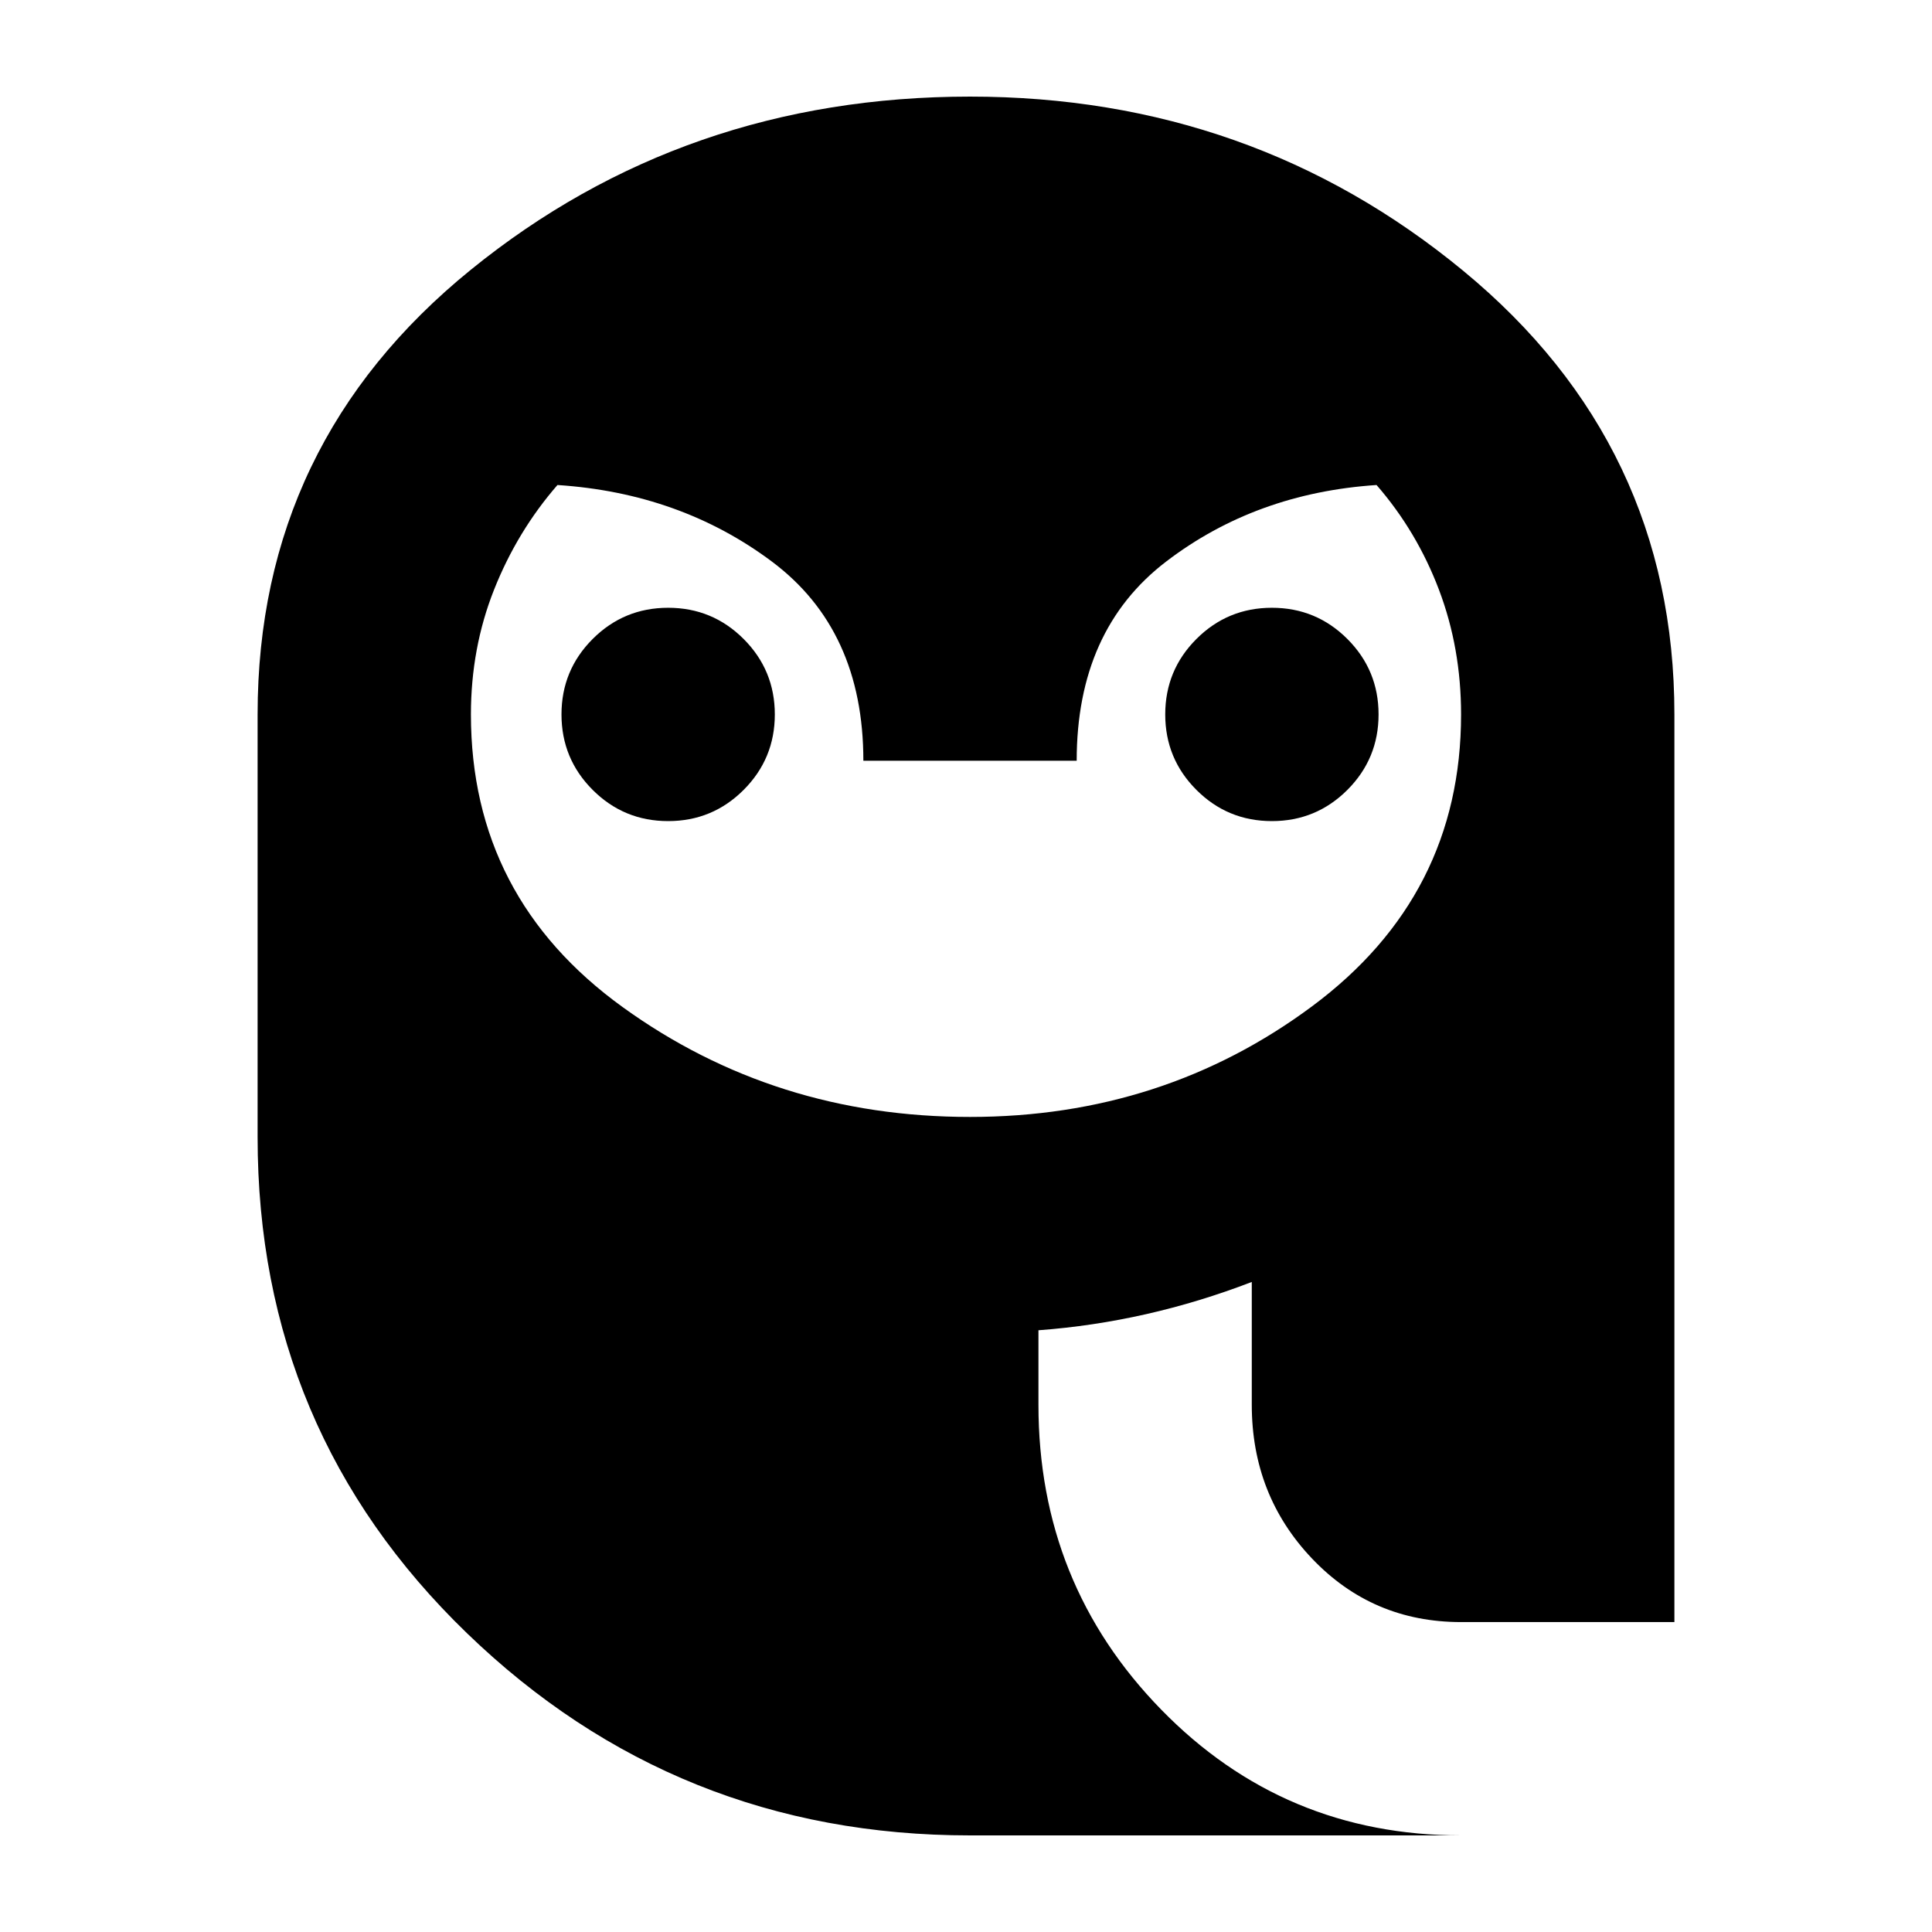 <svg xmlns="http://www.w3.org/2000/svg" height="24" viewBox="0 -960 960 960" width="24"><path d="M482-405q96 0 170-55t74-145q0-33-11-62t-31-52q-60 4-104.5 38T535-582H429q0-65-45.5-99T277-719q-20 23-31.5 52T234-605q0 91 75.5 145.5T482-405ZM332-552q-22 0-37.5-15.5T279-605q0-22 15.5-37.5T332-658q22 0 37.5 15.5T385-605q0 22-15.5 37.5T332-552Zm300 0q-22 0-37.5-15.5T579-605q0-22 15.5-37.5T632-658q22 0 37.5 15.5T685-605q0 22-15.5 37.5T632-552ZM482-48q-146 0-250-100.5T128-395v-210q0-135 106-221t248-86q140 0 245 86.5T832-605v451H726q-44 0-74-31.5T622-262v-61q-26 10-52.5 16t-53.5 8v37q0 89 61 151.5T726-48H482Z"/></svg>